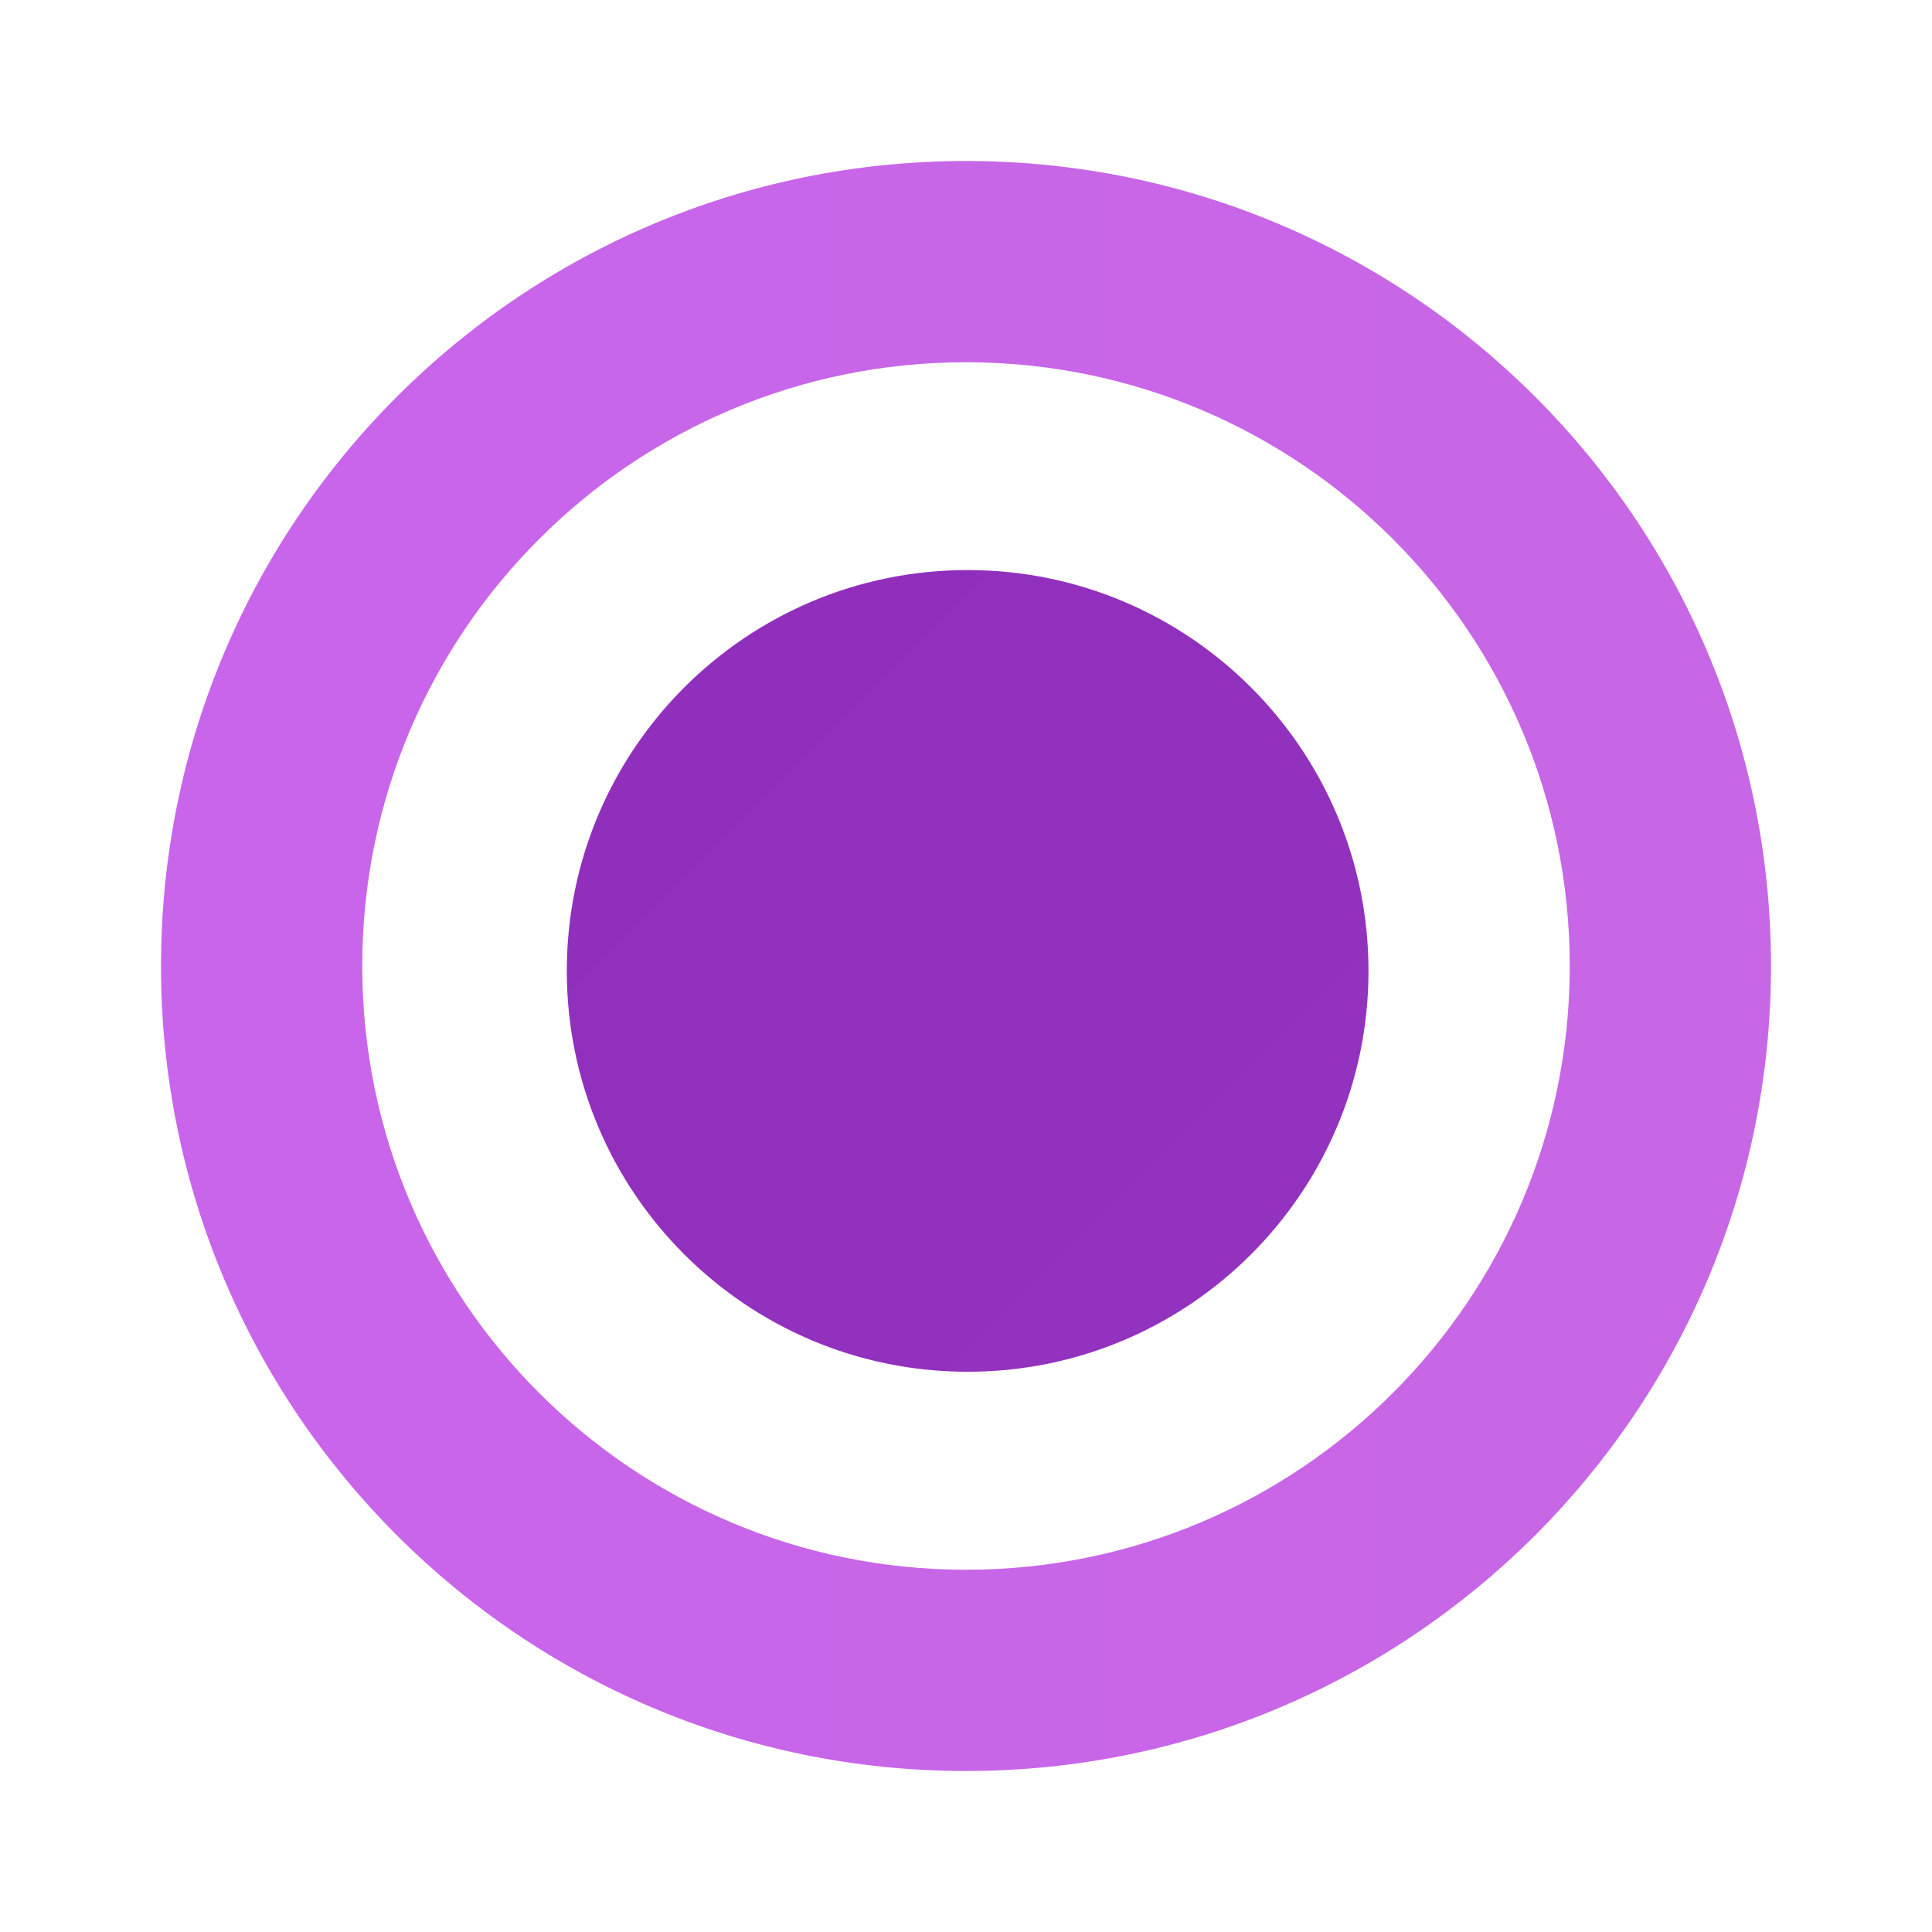 <svg xmlns="http://www.w3.org/2000/svg" viewBox="0 0 48 48"><linearGradient id="yeH6aWU3RWtGTHxIsoLTla" x1="4" x2="44" y1="24" y2="24" gradientUnits="userSpaceOnUse"><stop offset="0" stop-color="#c965eb"/><stop offset="1" stop-color="#c767e5"/></linearGradient><path fill="url(#yeH6aWU3RWtGTHxIsoLTla)" d="M24,4C12.954,4,4,12.954,4,24c0,11.046,8.954,20,20,20s20-8.954,20-20	C44,12.954,35.046,4,24,4z M24,39c-8.284,0-15-6.716-15-15c0-8.284,6.716-15,15-15s15,6.716,15,15C39,32.284,32.284,39,24,39z"/><linearGradient id="yeH6aWU3RWtGTHxIsoLTlb" x1="16.999" x2="31.083" y1="-35.08" y2="-49.164" gradientTransform="matrix(1 0 0 -1 0 -18)" gradientUnits="userSpaceOnUse"><stop offset="0" stop-color="#912fbd"/><stop offset="1" stop-color="#9332bf"/></linearGradient><path fill="url(#yeH6aWU3RWtGTHxIsoLTlb)" d="M34,24.122c0,5.5-4.459,9.959-9.959,9.959s-9.959-4.459-9.959-9.959s4.459-9.959,9.959-9.959	S34,18.622,34,24.122z"/></svg>